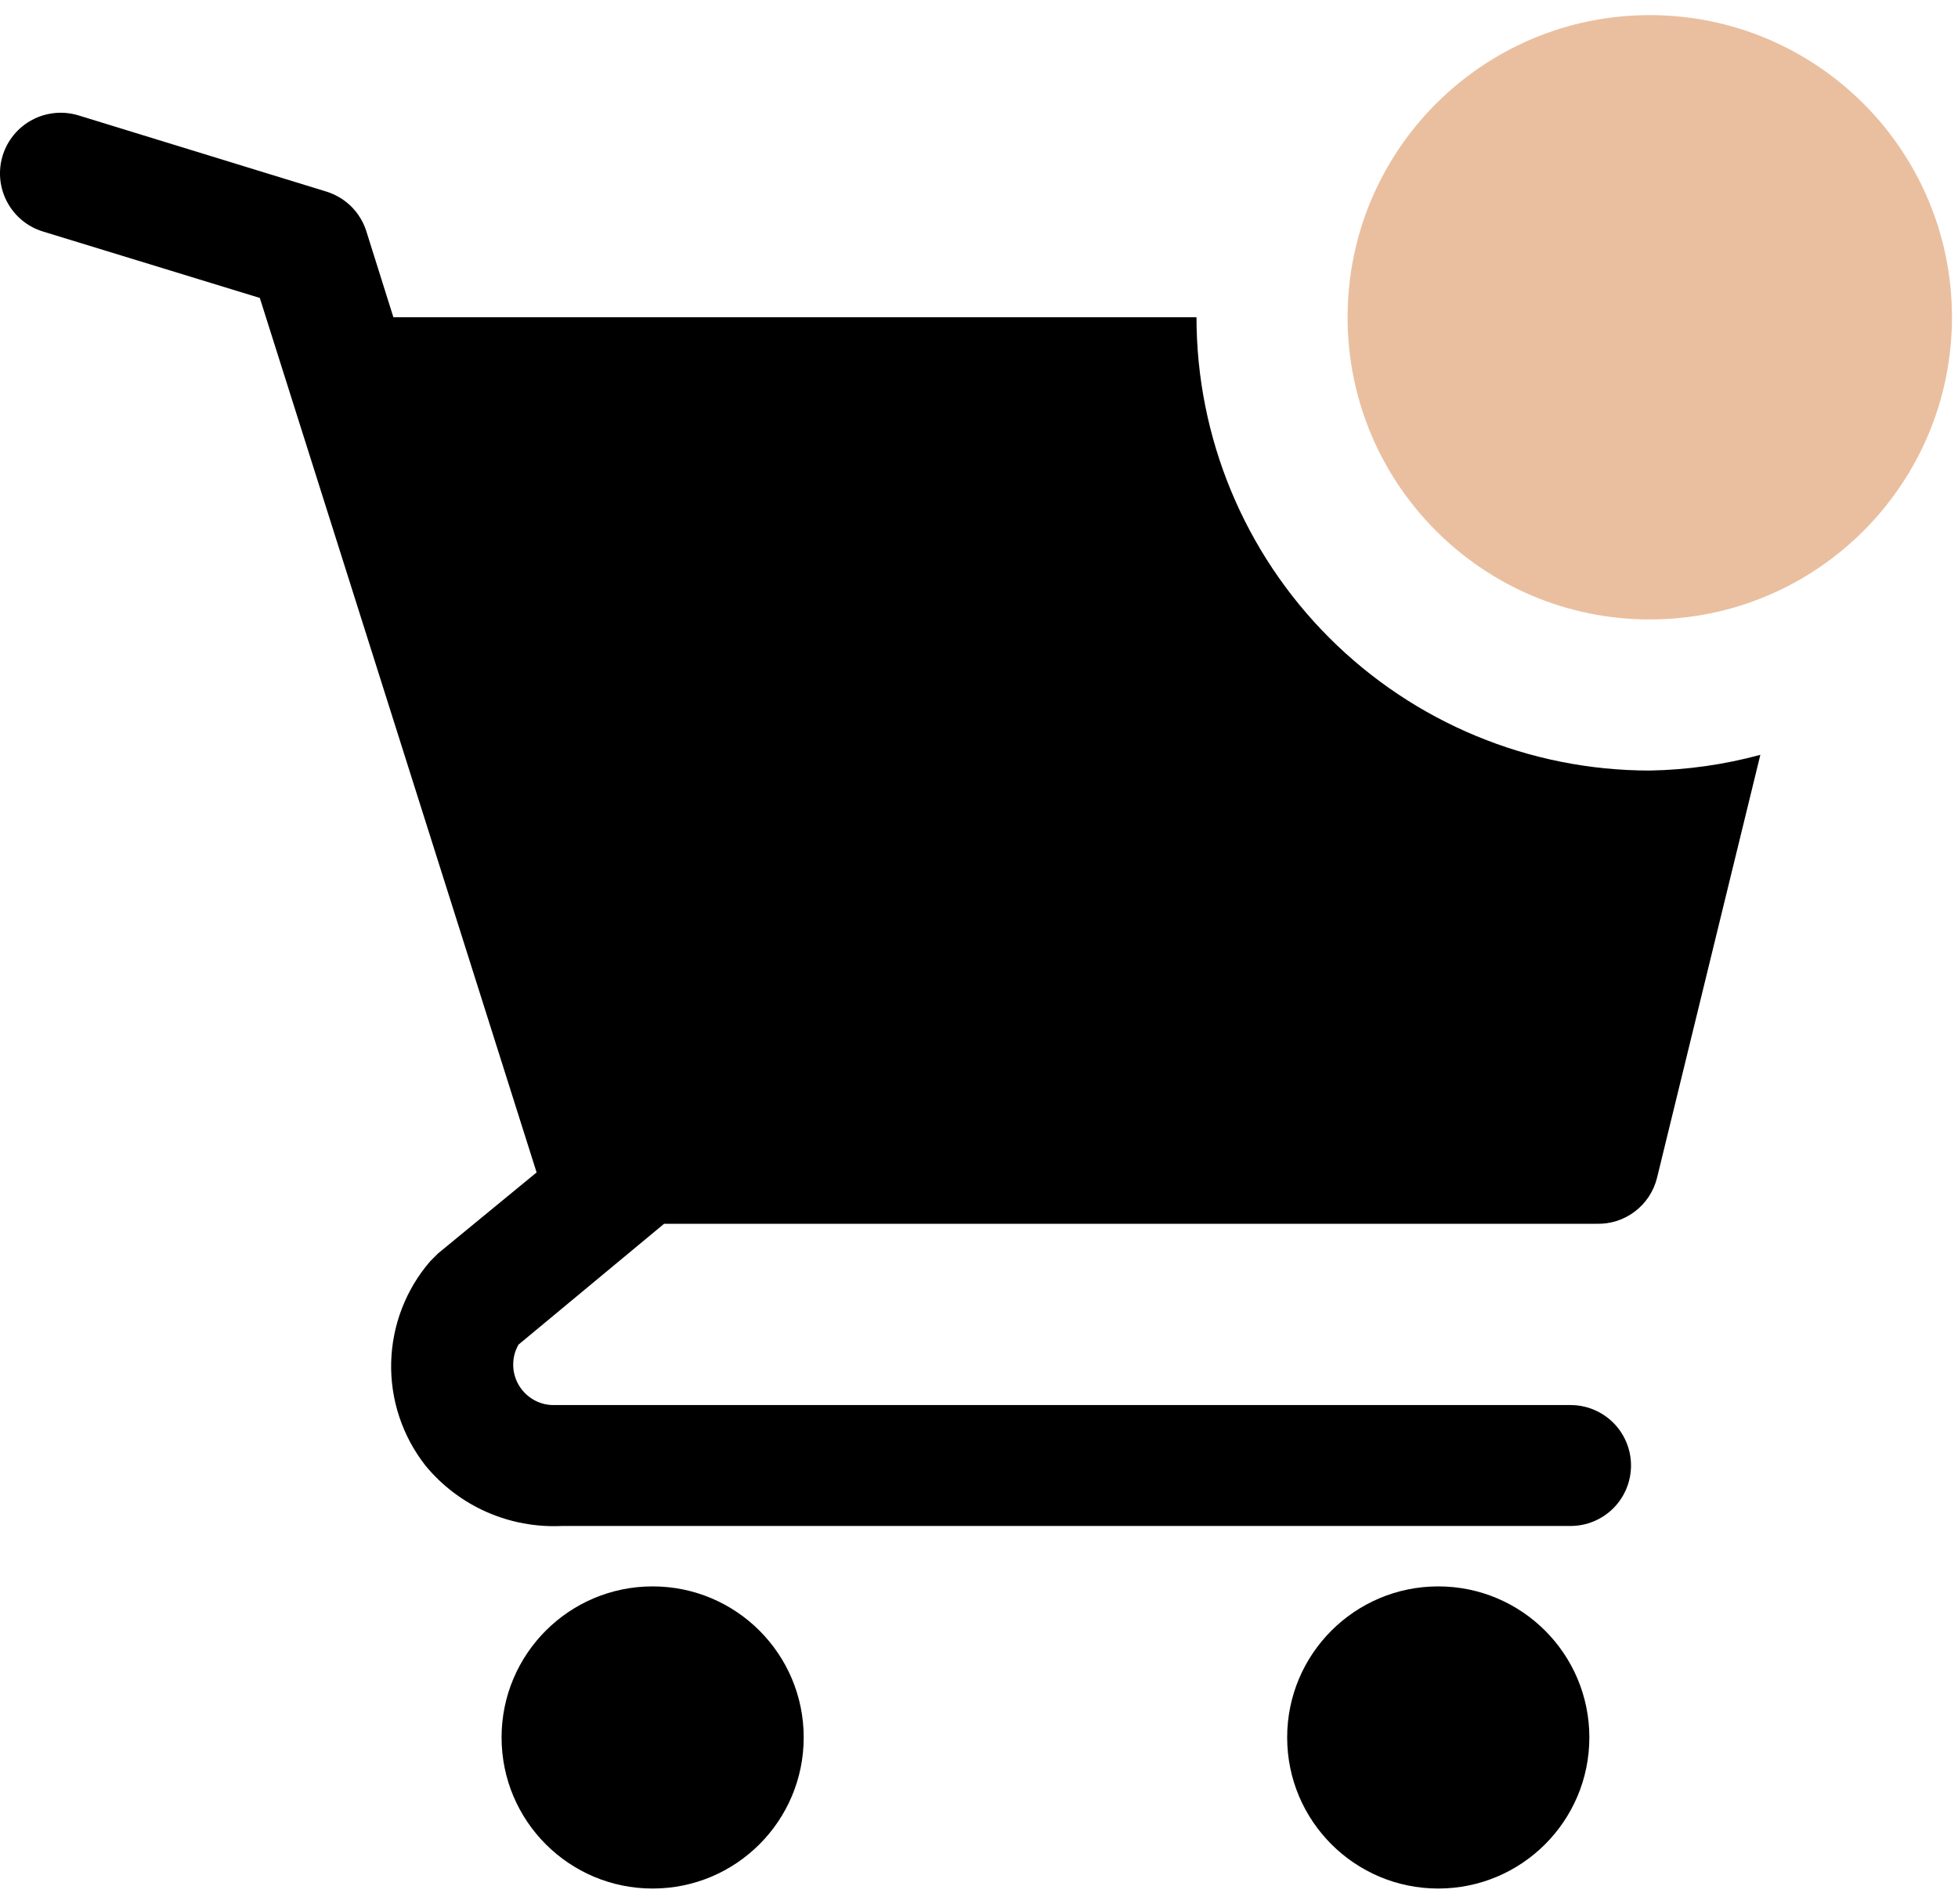 <svg width="36" height="35" viewBox="0 0 36 35" fill="none" xmlns="http://www.w3.org/2000/svg">
<path d="M11.999 34.722C13.534 34.722 14.777 33.479 14.777 31.944C14.777 30.41 13.534 29.167 11.999 29.167C10.465 29.167 9.222 30.41 9.222 31.944C9.222 33.479 10.465 34.722 11.999 34.722Z" fill="black"/>
<path d="M26.444 34.722C27.978 34.722 29.222 33.479 29.222 31.944C29.222 30.41 27.978 29.167 26.444 29.167C24.91 29.167 23.666 30.41 23.666 31.944C23.666 33.479 24.91 34.722 26.444 34.722Z" fill="black"/>
<path d="M30.333 14.167C28.122 14.167 26.003 13.289 24.44 11.726C22.877 10.163 21.999 8.043 21.999 5.833H7.233L6.733 4.244C6.678 4.074 6.582 3.919 6.455 3.793C6.327 3.668 6.171 3.575 5.999 3.522L1.444 2.122C1.304 2.079 1.156 2.064 1.011 2.078C0.865 2.092 0.723 2.134 0.593 2.203C0.332 2.341 0.136 2.578 0.049 2.861C-0.038 3.144 -0.009 3.45 0.13 3.711C0.268 3.973 0.505 4.169 0.788 4.256L4.777 5.478L9.866 21.556L8.055 23.044L7.91 23.189C7.462 23.707 7.209 24.366 7.192 25.051C7.176 25.736 7.399 26.405 7.821 26.944C8.124 27.313 8.509 27.605 8.945 27.798C9.381 27.991 9.856 28.079 10.333 28.056H28.877C29.172 28.056 29.454 27.939 29.663 27.73C29.871 27.522 29.988 27.239 29.988 26.944C29.988 26.65 29.871 26.367 29.663 26.159C29.454 25.95 29.172 25.833 28.877 25.833H10.155C10.027 25.829 9.902 25.792 9.793 25.725C9.684 25.658 9.593 25.565 9.531 25.453C9.468 25.341 9.435 25.215 9.436 25.087C9.436 24.959 9.469 24.834 9.533 24.722L12.21 22.5H29.355C29.609 22.507 29.857 22.428 30.059 22.274C30.262 22.12 30.405 21.902 30.466 21.656L32.366 13.878C31.703 14.058 31.02 14.155 30.333 14.167V14.167Z" fill="black"/>
<path d="M30.333 11.389C33.401 11.389 35.889 8.902 35.889 5.833C35.889 2.765 33.401 0.278 30.333 0.278C27.265 0.278 24.777 2.765 24.777 5.833C24.777 8.902 27.265 11.389 30.333 11.389Z" fill="#EABF9F"/>
</svg>

